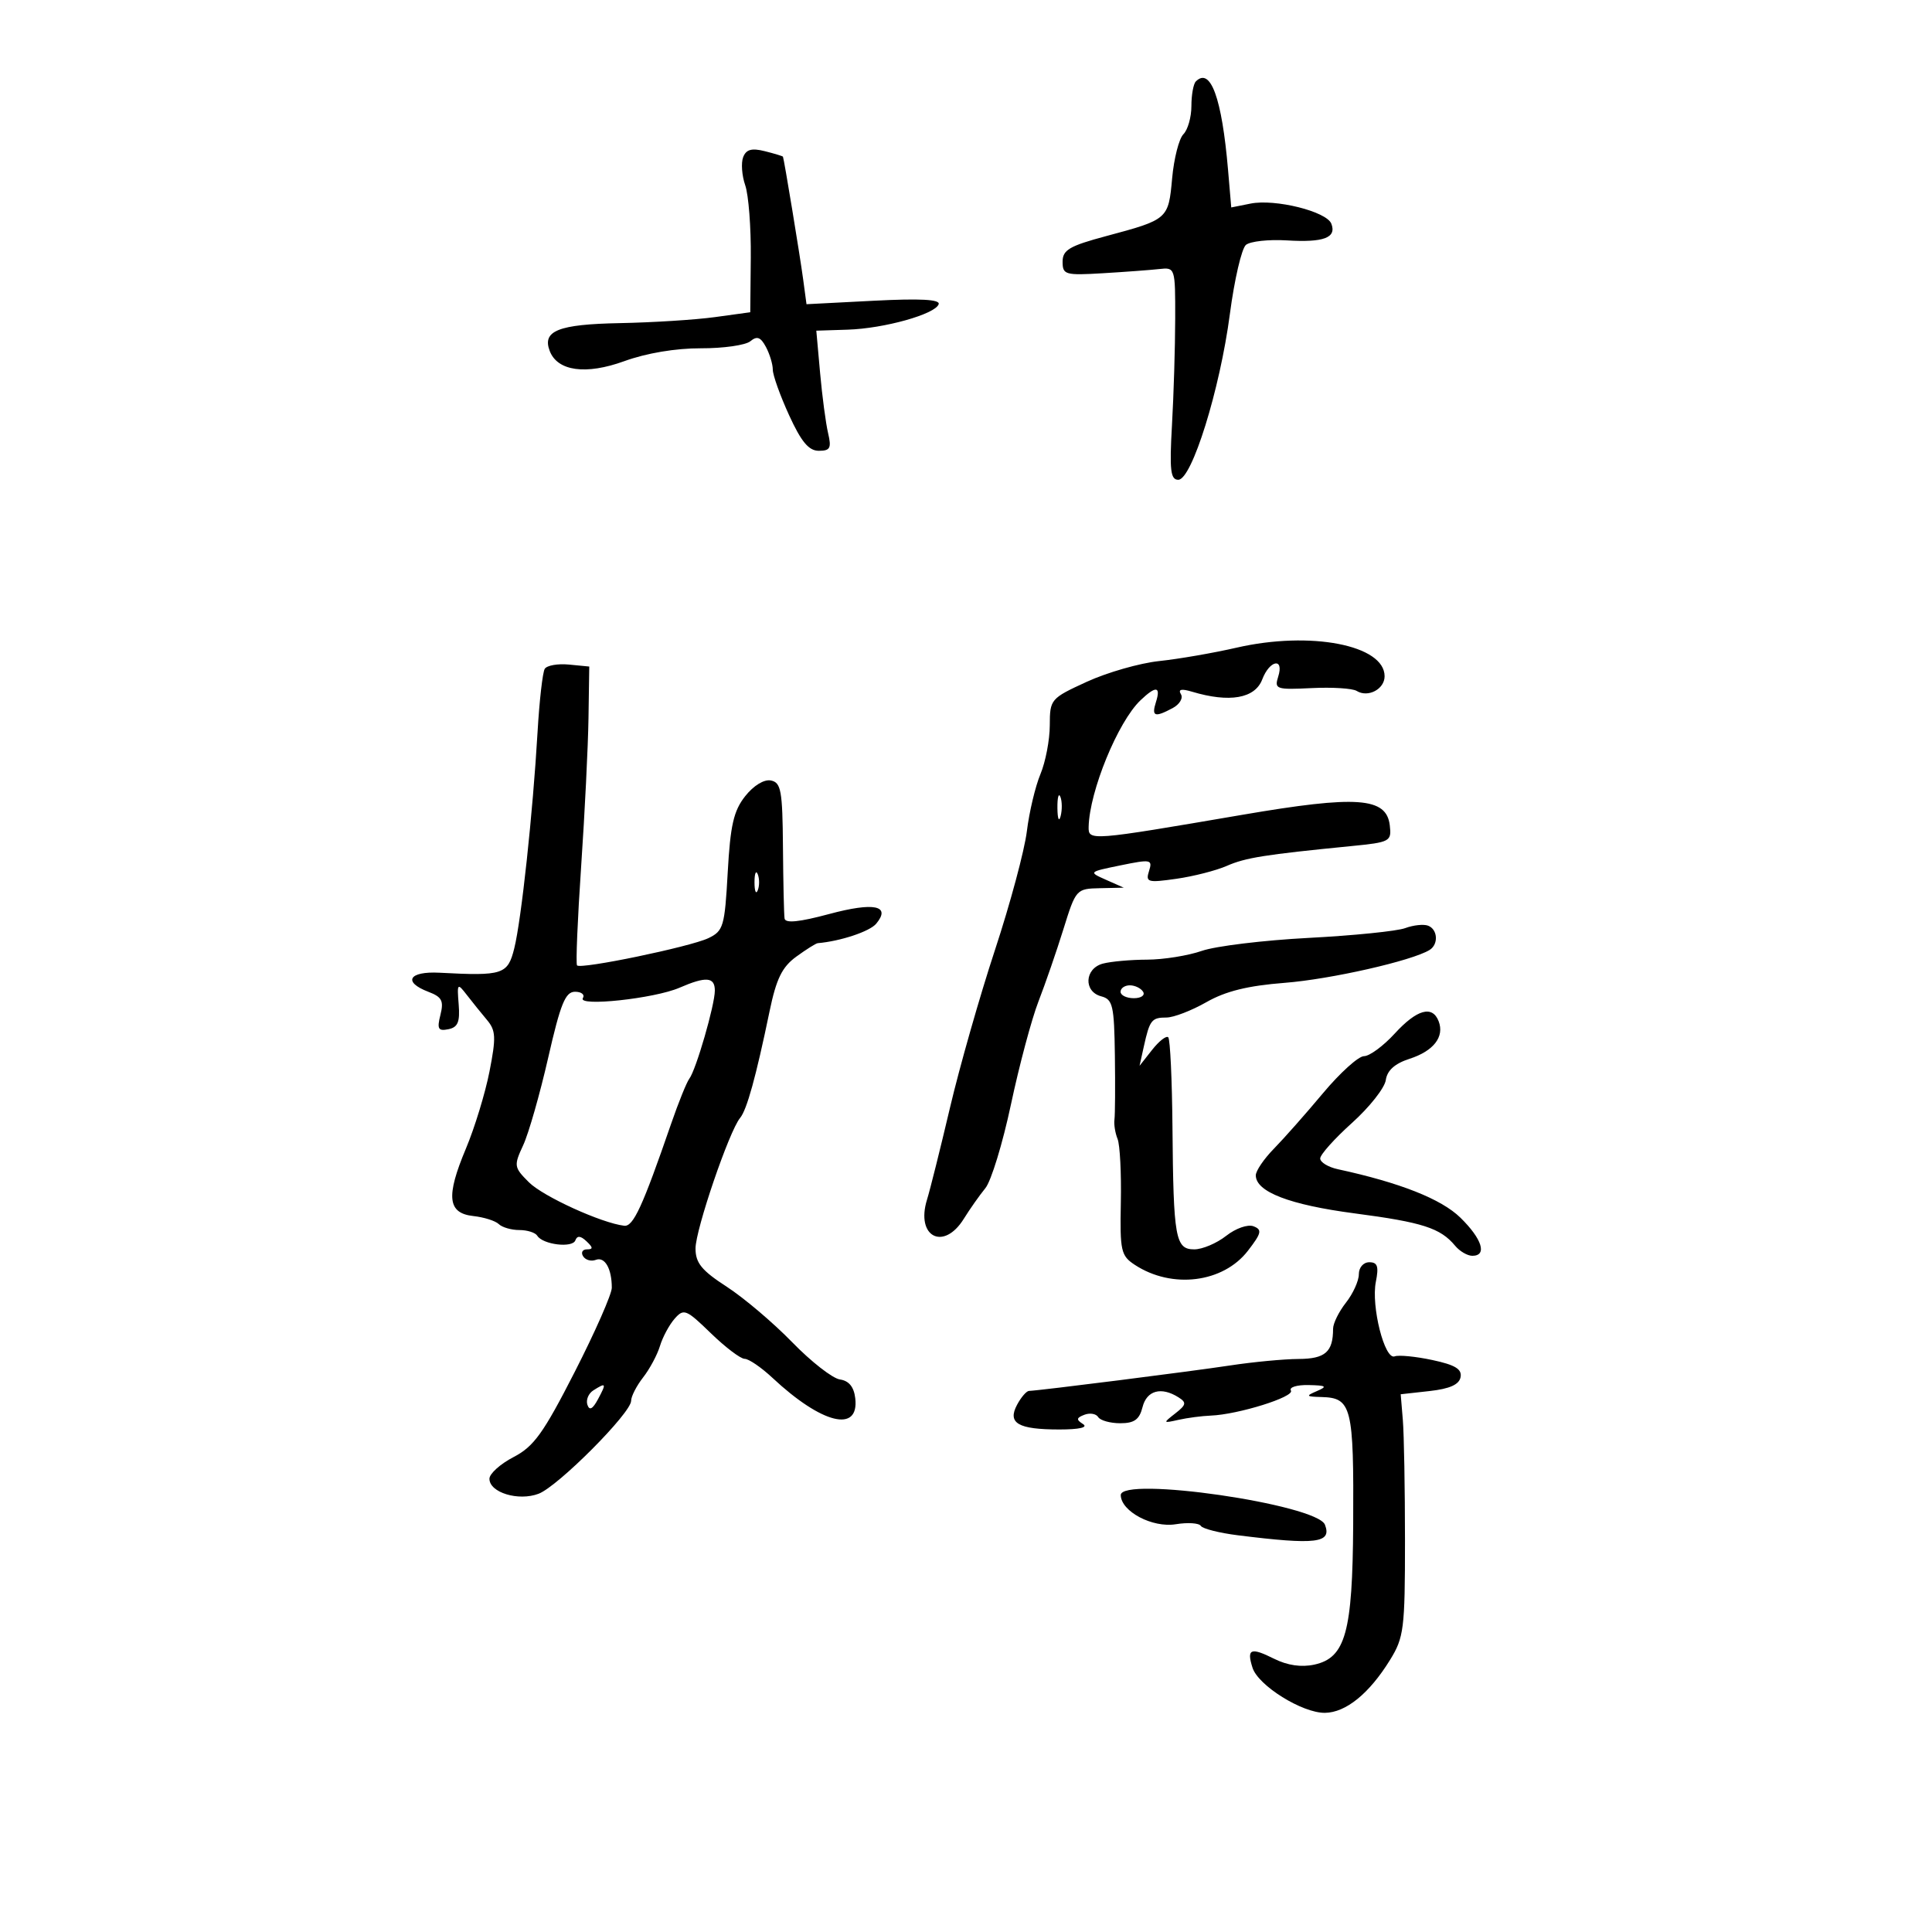 <svg xmlns="http://www.w3.org/2000/svg" width="300" height="300" viewBox="0 0 300 300" version="1.1">
	<path d="M 185.688 12.646 C 185.309 13.024, 185 14.743, 185 16.467 C 185 18.190, 184.441 20.159, 183.759 20.841 C 183.076 21.524, 182.288 24.605, 182.009 27.688 C 181.432 34.040, 181.384 34.082, 171.750 36.665 C 166.056 38.192, 165 38.813, 165 40.637 C 165 42.663, 165.396 42.776, 171.250 42.428 C 174.688 42.223, 178.625 41.931, 180 41.778 C 182.483 41.502, 182.500 41.556, 182.484 49.500 C 182.476 53.900, 182.251 61.325, 181.984 66 C 181.585 73.010, 181.756 74.500, 182.961 74.500 C 185.068 74.500, 189.431 60.488, 190.973 48.768 C 191.677 43.415, 192.800 38.581, 193.469 38.025 C 194.139 37.470, 196.998 37.157, 199.823 37.329 C 205.547 37.678, 207.567 36.921, 206.731 34.741 C 206 32.838, 198.013 30.847, 194.181 31.614 L 191.188 32.212 190.688 26.356 C 189.734 15.205, 187.969 10.364, 185.688 12.646 M 115.395 24.412 C 115.053 25.305, 115.198 27.265, 115.718 28.768 C 116.239 30.271, 116.628 35.322, 116.582 39.993 L 116.500 48.486 111 49.242 C 107.975 49.658, 101.327 50.078, 96.226 50.175 C 86.693 50.358, 84.159 51.367, 85.362 54.502 C 86.568 57.643, 90.985 58.245, 96.944 56.080 C 100.367 54.836, 104.932 54.069, 108.835 54.082 C 112.320 54.094, 115.776 53.601, 116.515 52.987 C 117.547 52.131, 118.110 52.336, 118.930 53.870 C 119.519 54.969, 120 56.560, 120 57.405 C 120 58.249, 121.138 61.429, 122.529 64.470 C 124.419 68.603, 125.586 70, 127.146 70 C 128.914 70, 129.134 69.579, 128.584 67.250 C 128.228 65.737, 127.670 61.541, 127.346 57.923 L 126.756 51.347 131.628 51.191 C 137.303 51.009, 145.238 48.787, 145.755 47.235 C 146.003 46.492, 142.890 46.327, 135.673 46.699 L 125.233 47.237 124.713 43.369 C 124.220 39.694, 121.748 24.689, 121.577 24.331 C 121.532 24.238, 120.264 23.853, 118.757 23.475 C 116.715 22.963, 115.860 23.201, 115.395 24.412 M 192 100.573 C 188.425 101.395, 183.025 102.329, 180 102.649 C 176.975 102.969, 171.917 104.417, 168.760 105.866 C 163.131 108.450, 163.021 108.579, 163.010 112.628 C 163.005 114.898, 162.351 118.310, 161.557 120.210 C 160.763 122.110, 159.815 126.102, 159.450 129.082 C 159.084 132.062, 156.858 140.350, 154.502 147.500 C 152.146 154.650, 149.001 165.675, 147.514 172 C 146.026 178.325, 144.421 184.750, 143.947 186.278 C 142.155 192.050, 146.515 194.317, 149.662 189.250 C 150.601 187.738, 152.106 185.600, 153.006 184.500 C 153.906 183.400, 155.694 177.550, 156.979 171.500 C 158.263 165.450, 160.187 158.250, 161.254 155.500 C 162.321 152.750, 164.069 147.688, 165.137 144.250 C 167.054 138.085, 167.131 137.999, 170.790 137.919 L 174.500 137.838 171.746 136.617 C 168.999 135.400, 169.005 135.394, 174.009 134.369 C 178.719 133.404, 178.989 133.458, 178.422 135.245 C 177.866 136.998, 178.203 137.095, 182.659 136.460 C 185.321 136.081, 188.850 135.178, 190.500 134.453 C 193.400 133.180, 196.383 132.706, 209.805 131.382 C 215.872 130.783, 216.098 130.662, 215.805 128.162 C 215.293 123.800, 210.737 123.473, 192.922 126.521 C 169.221 130.575, 168.992 130.593, 169.044 128.380 C 169.174 122.856, 173.580 112.100, 177.085 108.750 C 179.487 106.454, 180.282 106.536, 179.500 109 C 178.781 111.266, 179.288 111.451, 182.094 109.950 C 183.173 109.372, 183.748 108.401, 183.372 107.792 C 182.902 107.033, 183.443 106.911, 185.094 107.406 C 190.922 109.154, 194.873 108.463, 196 105.500 C 197.151 102.473, 199.429 102.074, 198.479 105.066 C 197.861 107.014, 198.159 107.116, 203.662 106.847 C 206.873 106.690, 210.022 106.887, 210.660 107.284 C 212.412 108.375, 215 107.018, 215 105.008 C 215 100.160, 203.471 97.937, 192 100.573 M 84.587 103.859 C 84.257 104.394, 83.755 108.807, 83.472 113.666 C 82.741 126.241, 80.952 142.856, 79.857 147.250 C 78.841 151.327, 78.114 151.565, 68.250 151.044 C 63.481 150.792, 62.499 152.479, 66.523 154.009 C 68.621 154.806, 68.935 155.409, 68.390 157.583 C 67.839 159.778, 68.036 160.137, 69.617 159.819 C 71.096 159.522, 71.441 158.696, 71.224 155.970 C 70.960 152.661, 71.019 152.593, 72.493 154.500 C 73.343 155.600, 74.751 157.347, 75.623 158.383 C 76.995 160.013, 77.047 161.087, 76.008 166.383 C 75.348 169.747, 73.701 175.134, 72.348 178.353 C 69.215 185.807, 69.500 188.391, 73.500 188.827 C 75.150 189.007, 76.927 189.569, 77.450 190.077 C 77.972 190.585, 79.408 191, 80.641 191 C 81.874 191, 83.127 191.396, 83.426 191.881 C 84.283 193.267, 88.885 193.830, 89.340 192.605 C 89.627 191.833, 90.149 191.876, 91.075 192.750 C 92.103 193.720, 92.118 194, 91.141 194 C 90.449 194, 90.179 194.481, 90.542 195.068 C 90.905 195.656, 91.795 195.909, 92.518 195.631 C 93.915 195.095, 95 196.988, 95 199.962 C 95 200.950, 92.408 206.834, 89.240 213.037 C 84.375 222.563, 82.900 224.615, 79.740 226.255 C 77.683 227.323, 76 228.838, 76 229.623 C 76 231.764, 80.508 233.137, 83.636 231.948 C 86.654 230.801, 98 219.405, 98 217.521 C 98 216.833, 98.838 215.197, 99.862 213.885 C 100.887 212.573, 102.065 210.375, 102.481 209 C 102.896 207.625, 103.920 205.721, 104.756 204.769 C 106.176 203.151, 106.545 203.299, 110.378 207.019 C 112.634 209.208, 114.999 211, 115.634 211 C 116.269 211, 118.211 212.328, 119.949 213.952 C 127.621 221.120, 133.434 222.553, 132.804 217.122 C 132.599 215.355, 131.822 214.403, 130.422 214.203 C 129.279 214.040, 125.945 211.438, 123.014 208.422 C 120.082 205.406, 115.505 201.526, 112.842 199.801 C 108.951 197.279, 108 196.113, 108 193.860 C 108 190.936, 113.222 175.642, 114.919 173.598 C 115.973 172.327, 117.380 167.239, 119.494 157.049 C 120.545 151.980, 121.435 150.159, 123.645 148.549 C 125.192 147.422, 126.692 146.480, 126.979 146.455 C 130.515 146.149, 135.057 144.636, 136.057 143.431 C 138.402 140.606, 135.718 140.055, 128.750 141.929 C 124.093 143.182, 121.946 143.397, 121.827 142.623 C 121.732 142.005, 121.620 137.011, 121.577 131.525 C 121.509 122.771, 121.281 121.507, 119.708 121.194 C 118.645 120.982, 117.017 121.976, 115.708 123.635 C 113.918 125.902, 113.405 128.143, 113 135.457 C 112.533 143.877, 112.332 144.561, 109.992 145.679 C 107.185 147.020, 90.195 150.544, 89.603 149.908 C 89.394 149.684, 89.682 142.750, 90.243 134.500 C 90.804 126.250, 91.316 115.900, 91.381 111.500 L 91.500 103.500 88.344 103.194 C 86.608 103.025, 84.917 103.325, 84.587 103.859 M 164.195 125.500 C 164.215 127.150, 164.439 127.704, 164.693 126.731 C 164.947 125.758, 164.930 124.408, 164.656 123.731 C 164.382 123.054, 164.175 123.850, 164.195 125.500 M 117.158 137 C 117.158 138.375, 117.385 138.938, 117.662 138.250 C 117.940 137.563, 117.940 136.438, 117.662 135.750 C 117.385 135.063, 117.158 135.625, 117.158 137 M 218.198 144.118 C 216.932 144.589, 210.182 145.272, 203.198 145.637 C 196.214 146.002, 188.756 146.908, 186.624 147.650 C 184.493 148.393, 180.668 149.006, 178.124 149.014 C 175.581 149.021, 172.488 149.299, 171.250 149.630 C 168.402 150.394, 168.225 153.985, 171 154.710 C 172.793 155.179, 173.012 156.127, 173.118 163.867 C 173.184 168.615, 173.153 173.109, 173.051 173.853 C 172.949 174.597, 173.167 175.947, 173.536 176.853 C 173.904 177.759, 174.133 182.184, 174.043 186.687 C 173.892 194.258, 174.056 194.990, 176.219 196.408 C 181.995 200.192, 189.932 199.201, 193.776 194.216 C 195.889 191.477, 196.011 190.942, 194.647 190.418 C 193.756 190.076, 191.889 190.729, 190.395 191.904 C 188.929 193.057, 186.702 194, 185.445 194 C 182.513 194, 182.206 192.281, 182.060 175.057 C 181.998 167.663, 181.703 161.370, 181.405 161.072 C 181.107 160.774, 179.982 161.648, 178.906 163.015 L 176.949 165.500 177.613 162.500 C 178.523 158.386, 178.825 158, 181.131 158 C 182.238 158, 185.024 156.928, 187.322 155.618 C 190.322 153.907, 193.755 153.060, 199.500 152.613 C 206.628 152.057, 219.269 149.188, 221.987 147.508 C 223.400 146.635, 223.253 144.310, 221.750 143.738 C 221.063 143.477, 219.464 143.648, 218.198 144.118 M 105.500 153.378 C 101.616 155.060, 89.669 156.345, 90.506 154.990 C 90.843 154.446, 90.295 154, 89.289 154 C 87.788 154, 87.040 155.838, 85.121 164.250 C 83.835 169.887, 82.089 175.997, 81.241 177.827 C 79.763 181.017, 79.799 181.254, 82.127 183.582 C 84.329 185.784, 93.392 189.918, 96.927 190.333 C 98.336 190.498, 99.770 187.379, 104.211 174.500 C 105.349 171.200, 106.621 168.050, 107.038 167.500 C 108.082 166.122, 111 156.047, 111 153.818 C 111 151.693, 109.641 151.584, 105.500 153.378 M 174 154 C 174 154.550, 174.927 155, 176.059 155 C 177.191 155, 177.840 154.550, 177.500 154 C 177.160 153.450, 176.234 153, 175.441 153 C 174.648 153, 174 153.450, 174 154 M 216.564 160.500 C 214.801 162.425, 212.657 164, 211.800 164 C 210.944 164, 208.079 166.588, 205.434 169.750 C 202.789 172.912, 199.359 176.791, 197.812 178.369 C 196.265 179.946, 195 181.807, 195 182.504 C 195 185.067, 200.246 187.085, 210.360 188.414 C 220.907 189.799, 223.668 190.690, 225.955 193.445 C 226.664 194.300, 227.865 195, 228.622 195 C 230.968 195, 230.148 192.382, 226.767 189.077 C 223.805 186.181, 217.388 183.643, 207.750 181.557 C 206.238 181.230, 205 180.477, 205 179.884 C 205 179.291, 207.221 176.809, 209.935 174.369 C 212.649 171.928, 215.012 168.935, 215.185 167.716 C 215.399 166.211, 216.581 165.151, 218.870 164.411 C 222.608 163.202, 224.320 160.998, 223.395 158.586 C 222.424 156.056, 220.017 156.730, 216.564 160.500 M 211 197.865 C 211 198.891, 210.100 200.874, 209 202.273 C 207.900 203.671, 207 205.495, 207 206.326 C 207 209.931, 205.780 211, 201.643 211.020 C 199.364 211.031, 194.575 211.485, 191 212.029 C 184.913 212.955, 161.359 215.937, 159.785 215.980 C 159.392 215.991, 158.558 216.957, 157.932 218.127 C 156.399 220.992, 158.069 221.969, 164.500 221.969 C 167.609 221.969, 168.996 221.650, 168.166 221.124 C 167.088 220.440, 167.130 220.164, 168.384 219.683 C 169.238 219.355, 170.202 219.518, 170.527 220.044 C 170.852 220.570, 172.393 221, 173.951 221 C 176.138 221, 176.926 220.431, 177.411 218.500 C 178.063 215.900, 180.319 215.284, 182.995 216.976 C 184.278 217.787, 184.208 218.141, 182.495 219.476 C 180.555 220.988, 180.569 221.015, 183 220.471 C 184.375 220.163, 186.625 219.867, 188 219.814 C 192.257 219.648, 201.057 216.901, 200.454 215.925 C 200.139 215.416, 201.371 215.032, 203.191 215.070 C 205.948 215.129, 206.166 215.284, 204.500 216 C 202.714 216.767, 202.788 216.867, 205.191 216.930 C 209.892 217.052, 210.229 218.405, 210.122 236.736 C 210.024 253.467, 208.931 257.417, 204.101 258.478 C 202.084 258.921, 199.920 258.608, 197.846 257.573 C 194.195 255.751, 193.553 256.017, 194.488 258.962 C 195.369 261.739, 202.221 266.008, 205.730 265.968 C 208.984 265.931, 212.613 262.983, 215.847 257.748 C 217.998 254.267, 218.166 252.926, 218.166 239.248 C 218.165 231.136, 218.015 222.700, 217.832 220.500 L 217.500 216.500 221.991 216 C 225.118 215.652, 226.578 214.997, 226.797 213.843 C 227.034 212.593, 225.953 211.939, 222.405 211.182 C 219.817 210.630, 217.188 210.374, 216.564 210.614 C 215.004 211.213, 212.885 202.826, 213.641 199.045 C 214.120 196.651, 213.903 196, 212.625 196 C 211.706 196, 211 196.810, 211 197.865 M 92.128 215.900 C 91.374 216.378, 90.961 217.382, 91.211 218.132 C 91.527 219.081, 92.030 218.813, 92.868 217.247 C 94.197 214.763, 94.127 214.634, 92.128 215.900 M 174.031 232.171 C 174.091 234.708, 178.945 237.271, 182.573 236.682 C 184.438 236.379, 186.187 236.494, 186.461 236.937 C 186.734 237.379, 189.330 238.037, 192.229 238.399 C 204.375 239.914, 206.834 239.616, 205.739 236.762 C 204.521 233.589, 173.960 229.164, 174.031 232.171" stroke="none" fill="black" fill-rule="evenodd"/>
</svg>